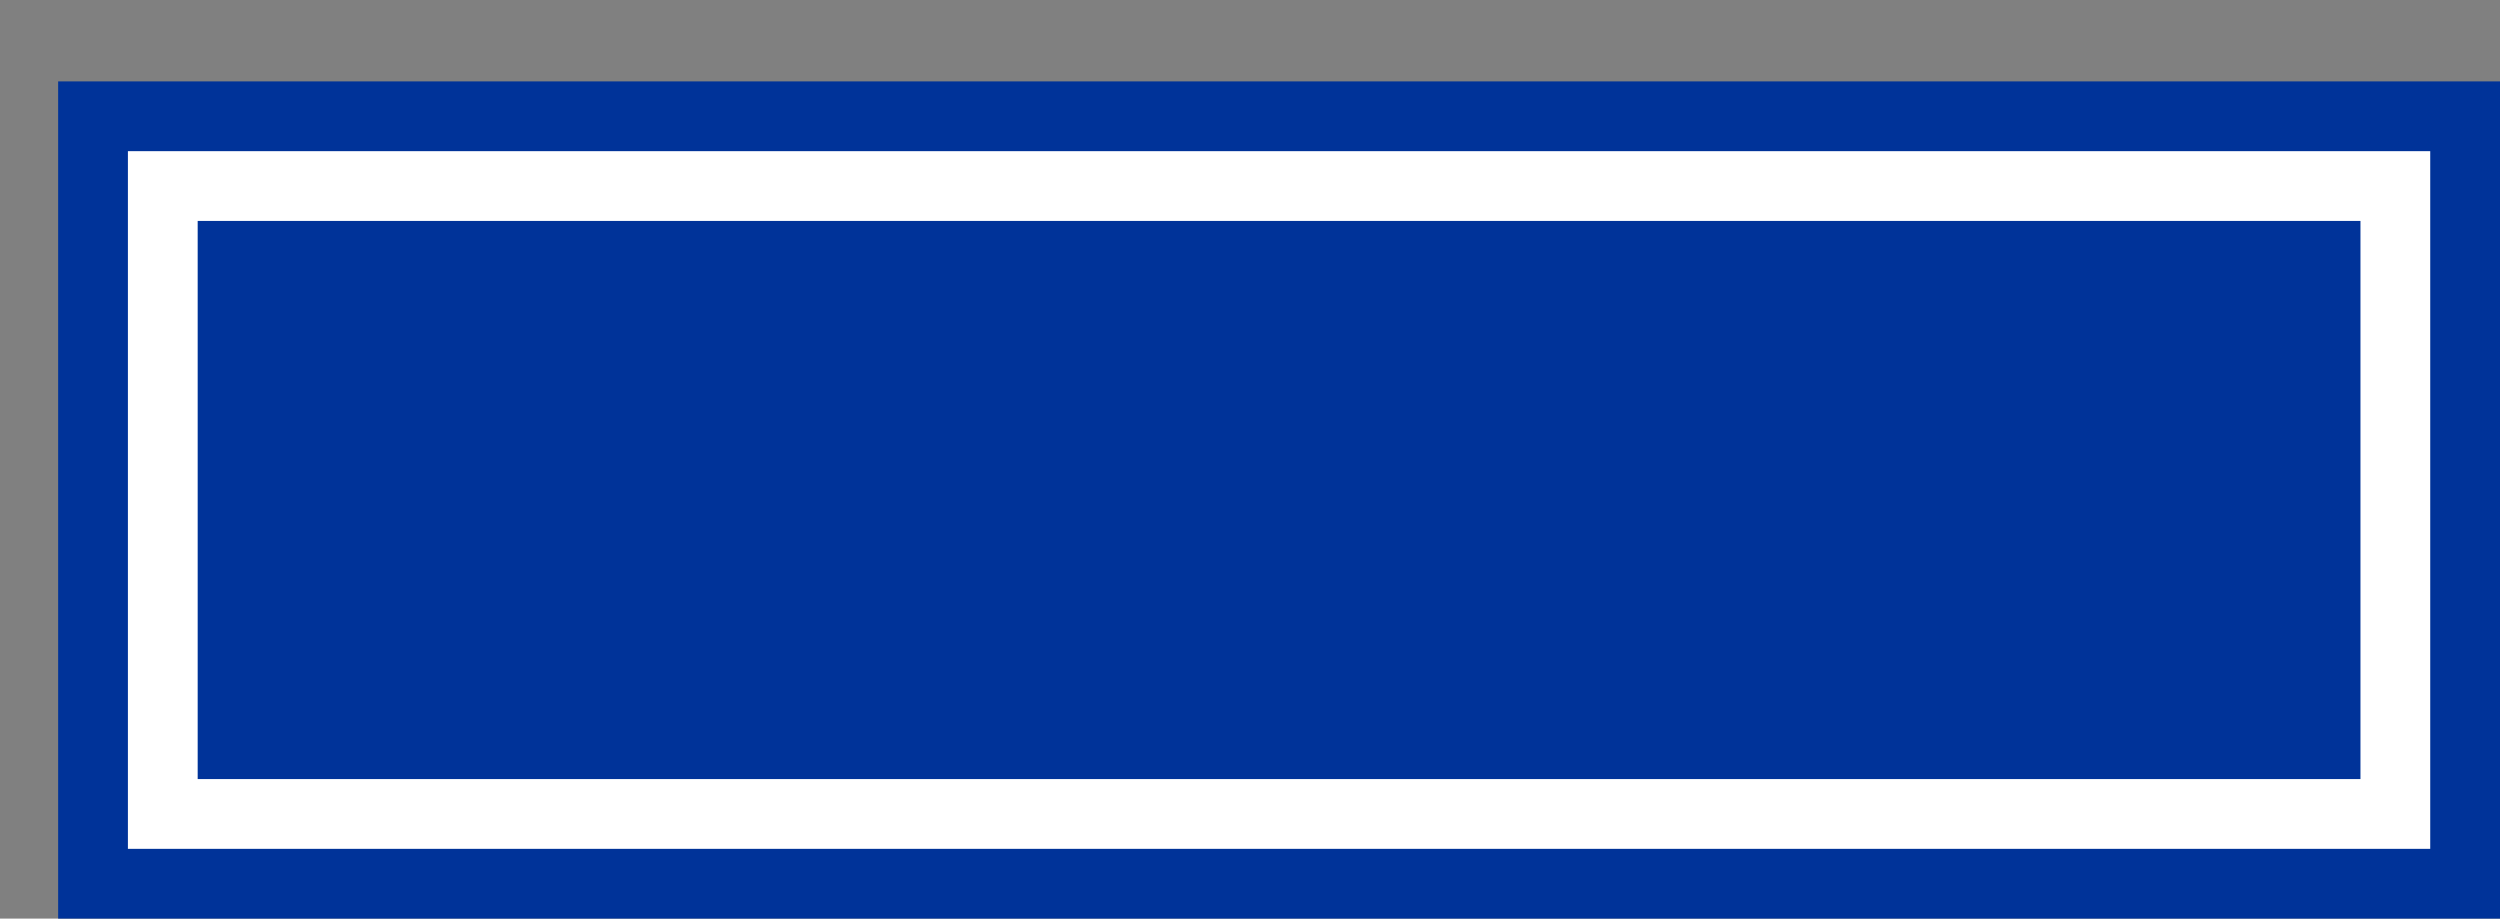 <svg xmlns='http://www.w3.org/2000/svg' width='100%' height='100%' viewBox='0 0 53.75 19.75'>
<rect x="0" y="0" width="53.75" height="19.75" fill="#808080" stroke="none"/>
<rect x='1.25' y='1.75' height='18' width='52.5' rx='0' fill='#003399'/>
<rect x='2.75' y='3.25' height='15.0' width='49.5' rx='0' fill='white'/>
<rect x='4.25' y='4.75' height='12.0' width='46.5' rx='0' fill='#003399'/>
</svg>
